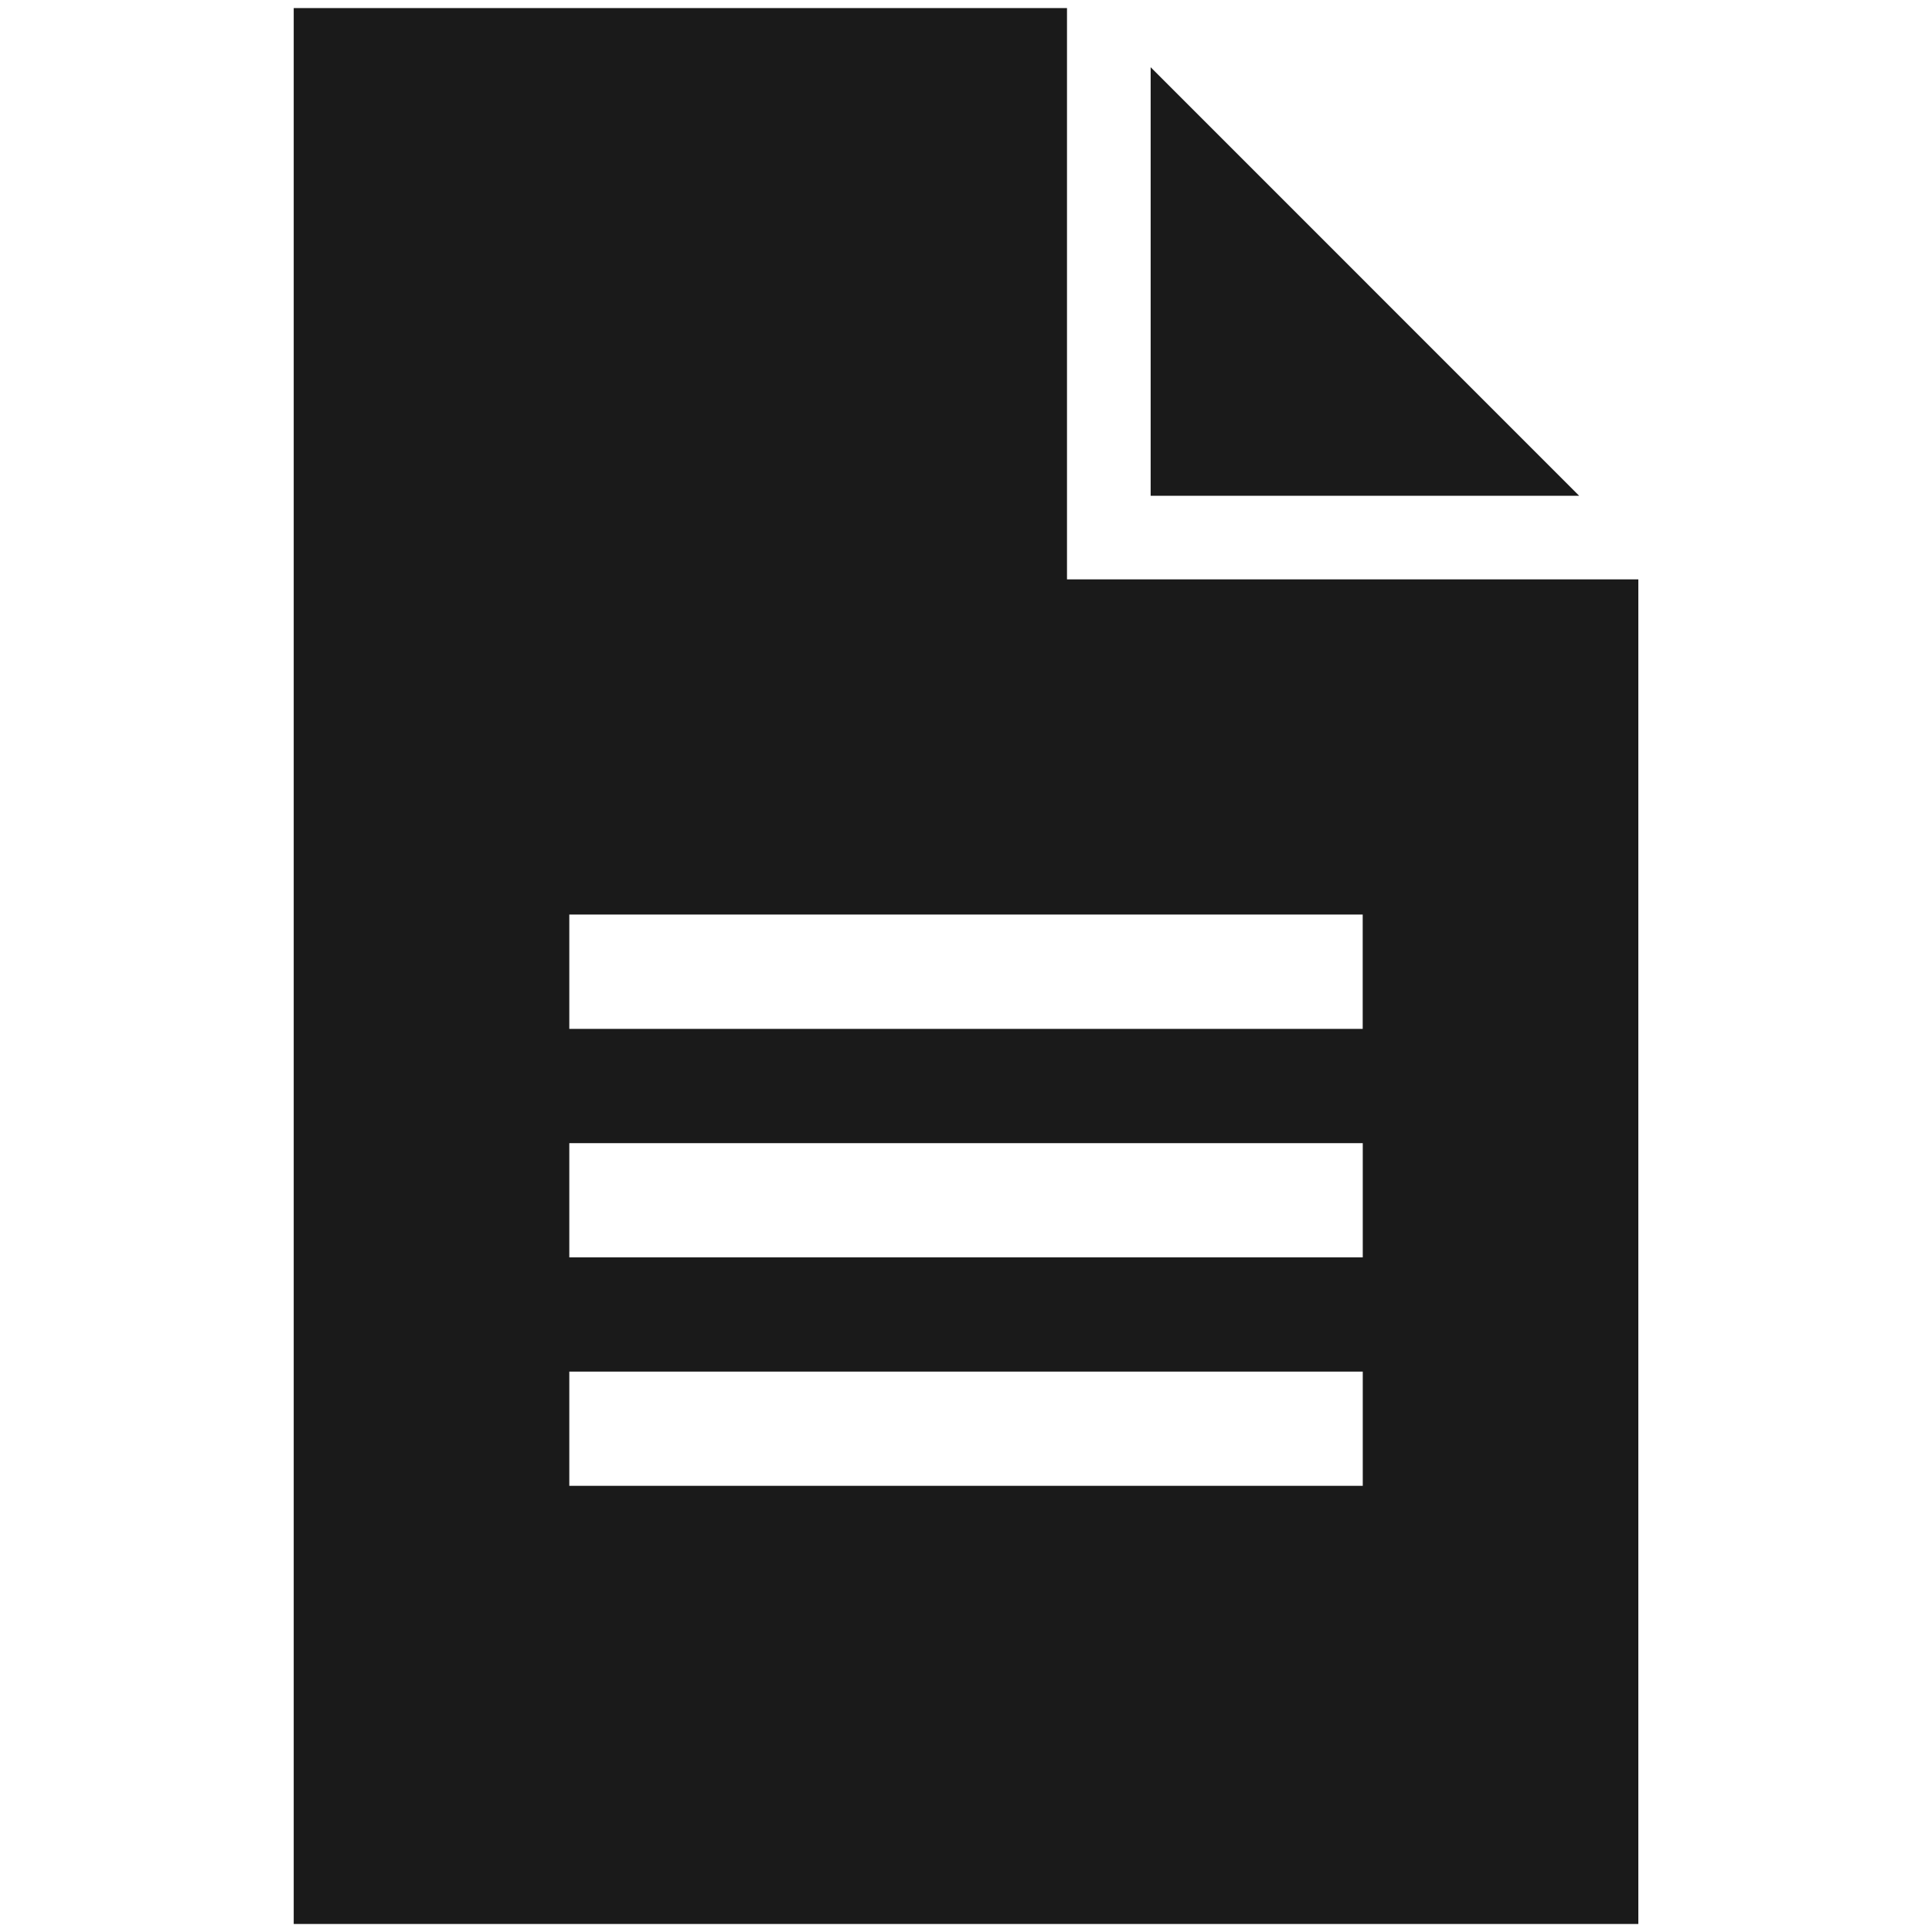 <?xml version="1.0" encoding="utf-8"?>
<!-- Generator: Adobe Illustrator 16.0.3, SVG Export Plug-In . SVG Version: 6.00 Build 0)  -->
<!DOCTYPE svg PUBLIC "-//W3C//DTD SVG 1.1//EN" "http://www.w3.org/Graphics/SVG/1.1/DTD/svg11.dtd">
<svg version="1.1" id="Vrstva_1" xmlns="http://www.w3.org/2000/svg" xmlns:xlink="http://www.w3.org/1999/xlink" x="0px" y="0px"
	 width="33px" height="33px" viewBox="0 0 33 33" enable-background="new 0 0 33 33" xml:space="preserve">
<g>
	<path fill="#1A1A1A" d="M18.225,0.138H5.017v32.725h22.967V9.896h-9.759V0.138z M23.276,25.379H9.724v-1.951h13.553V25.379z
		 M23.276,21.477H9.724v-1.951h13.553V21.477z M23.276,15.621v1.953H9.724v-1.953H23.276z"/>
	<polygon fill="#1A1A1A" points="26.973,8.468 19.654,1.148 19.654,8.468 	"/>
</g>
</svg>
